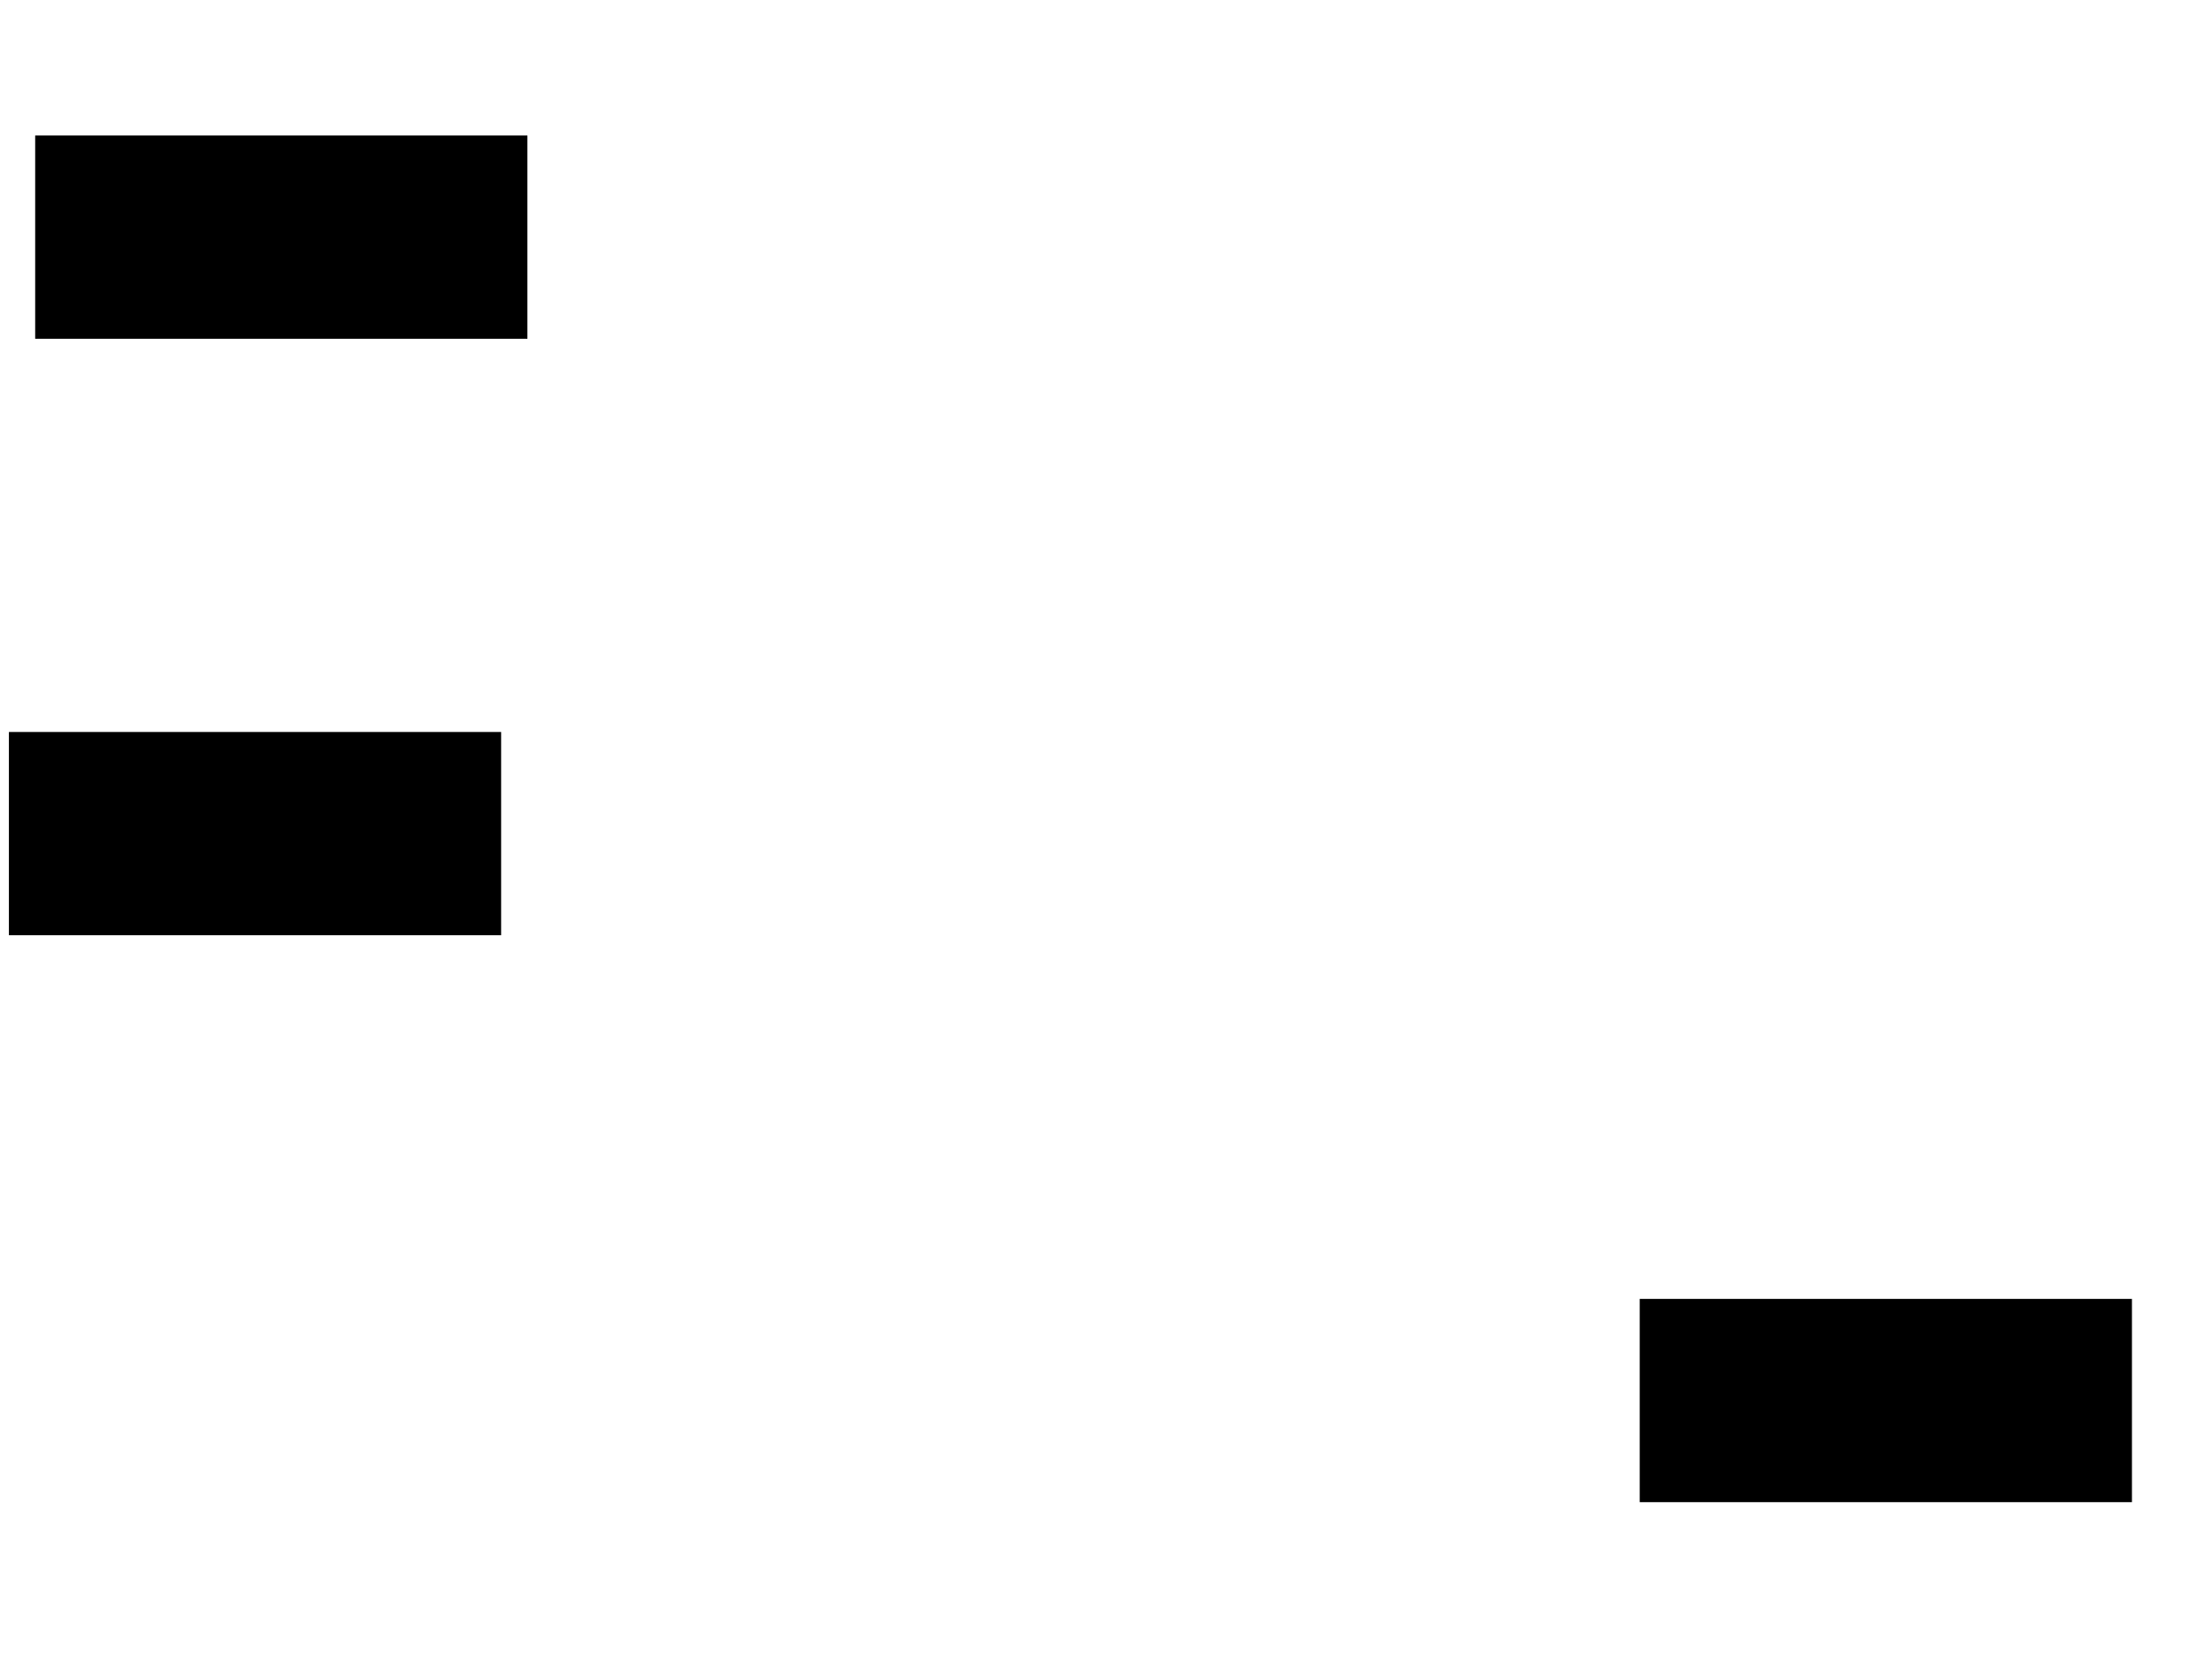 <svg xmlns="http://www.w3.org/2000/svg" width="1175" height="881">
 <!-- Created with Image Occlusion Enhanced -->
 <g>
  <title>Labels</title>
 </g>
 <g>
  <title>Masks</title>
  <rect id="5ece4aeddf084900a906607ff0754184-ao-1" height="106.977" width="260.465" y="72.488" x="19.186" stroke="#000000" fill="#0"/>
  <rect id="5ece4aeddf084900a906607ff0754184-ao-2" height="106.977" width="260.465" y="389.349" x="5.233" stroke="#000000" fill="#0"/>
  
  <rect id="5ece4aeddf084900a906607ff0754184-ao-4" height="106.977" width="260.465" y="690.512" x="871.512" stroke="#000000" fill="#0"/>
 </g>
</svg>